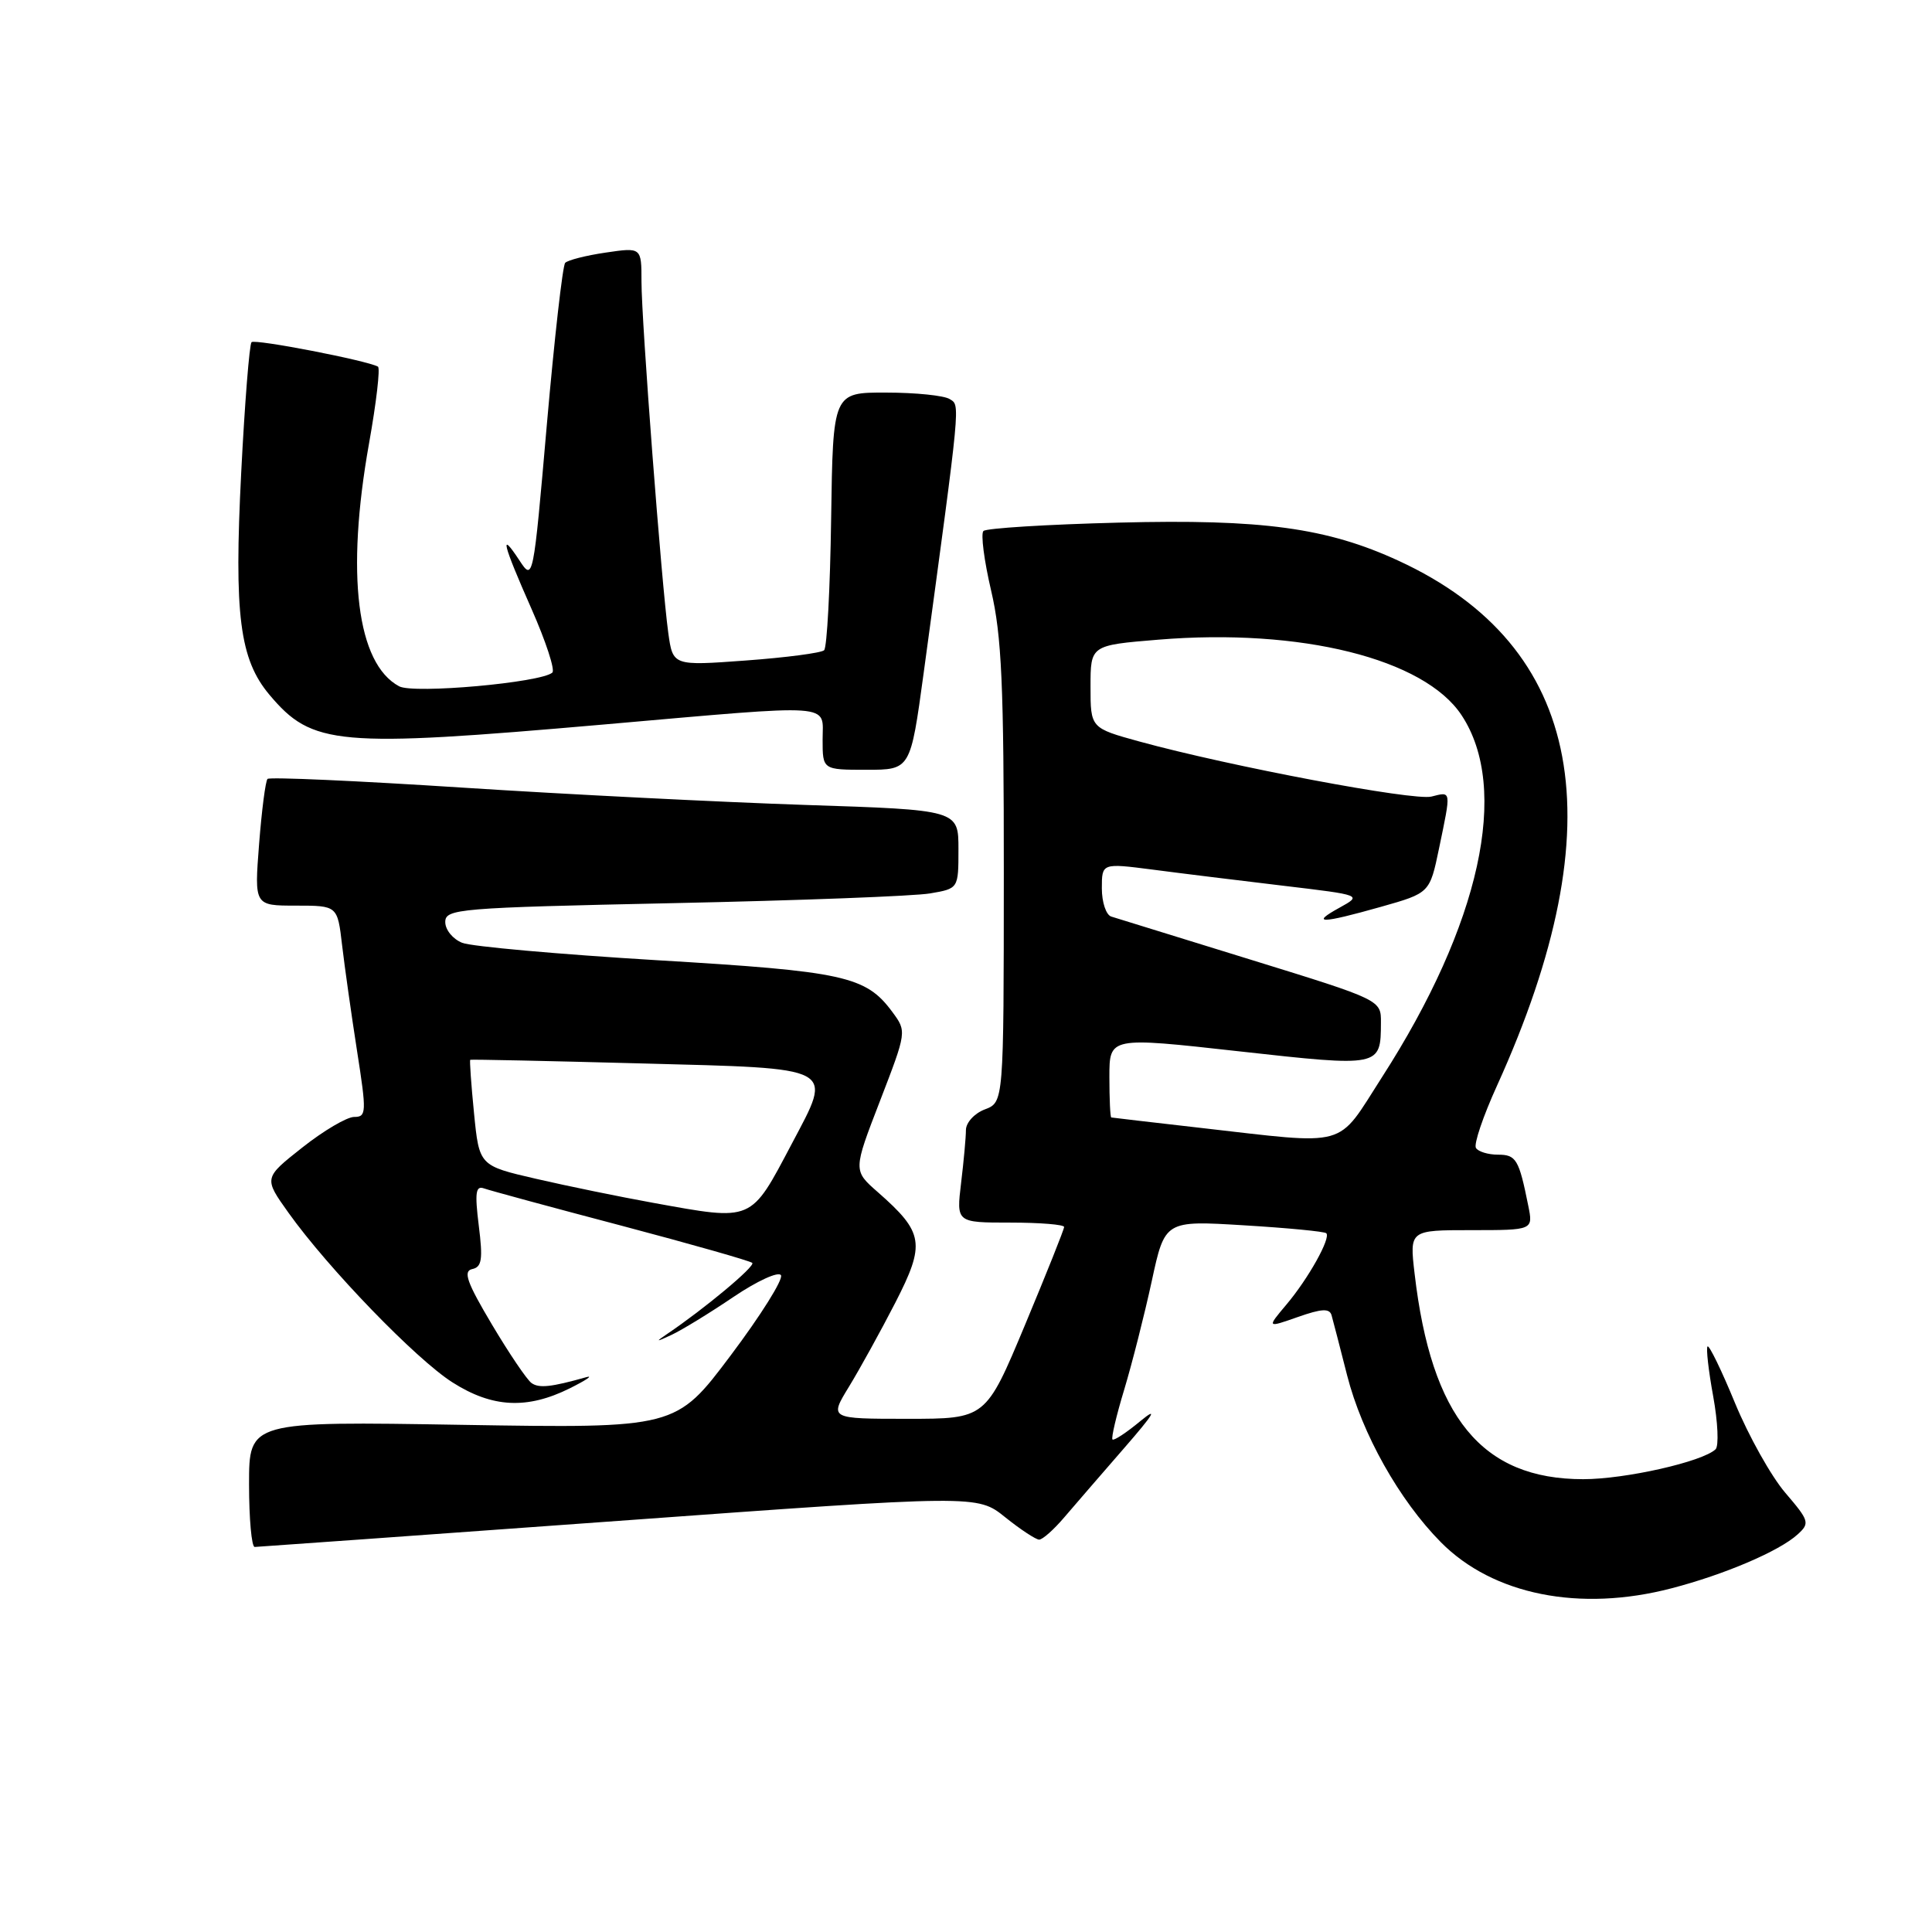 <?xml version="1.0" encoding="UTF-8" standalone="no"?>
<!DOCTYPE svg PUBLIC "-//W3C//DTD SVG 1.1//EN" "http://www.w3.org/Graphics/SVG/1.1/DTD/svg11.dtd" >
<svg xmlns="http://www.w3.org/2000/svg" xmlns:xlink="http://www.w3.org/1999/xlink" version="1.1" viewBox="0 0 256 256">
 <g >
 <path fill="currentColor"
d=" M 221.48 210.46 C 228.49 208.64 235.75 205.54 238.18 203.33 C 239.84 201.83 239.75 201.53 236.56 197.80 C 234.70 195.63 231.71 190.29 229.91 185.94 C 228.12 181.58 226.47 178.20 226.26 178.41 C 226.05 178.62 226.38 181.60 227.01 185.03 C 227.63 188.46 227.77 191.61 227.32 192.04 C 225.58 193.69 215.36 196.00 209.78 196.00 C 196.35 196.00 189.66 187.83 187.44 168.75 C 186.77 163.00 186.77 163.00 194.96 163.00 C 203.16 163.00 203.16 163.00 202.50 159.75 C 201.27 153.62 200.90 153.00 198.49 153.00 C 197.19 153.00 195.87 152.60 195.57 152.11 C 195.26 151.62 196.52 147.90 198.36 143.86 C 214.22 108.90 209.87 85.63 185.33 74.31 C 175.84 69.93 167.25 68.76 148.24 69.25 C 138.74 69.49 130.68 69.99 130.31 70.36 C 129.94 70.73 130.40 74.28 131.33 78.26 C 132.73 84.23 133.02 90.82 133.01 115.77 C 133.00 146.05 133.00 146.05 130.50 147.00 C 129.12 147.52 128.00 148.75 127.99 149.73 C 127.99 150.70 127.70 153.86 127.35 156.75 C 126.72 162.00 126.72 162.00 133.86 162.00 C 137.79 162.00 141.00 162.26 141.00 162.58 C 141.00 162.90 138.66 168.75 135.81 175.58 C 130.62 188.00 130.62 188.00 120.25 188.00 C 109.89 188.00 109.89 188.00 112.49 183.75 C 113.92 181.41 116.69 176.39 118.64 172.60 C 122.65 164.77 122.42 163.33 116.31 157.96 C 113.04 155.10 113.04 155.10 116.60 145.89 C 120.15 136.68 120.15 136.68 118.24 134.09 C 114.72 129.33 111.88 128.71 87.00 127.23 C 74.07 126.45 62.49 125.42 61.25 124.93 C 60.01 124.44 59.00 123.21 59.00 122.18 C 59.00 120.42 60.65 120.28 89.25 119.67 C 105.89 119.32 121.19 118.74 123.25 118.38 C 127.00 117.74 127.00 117.74 127.00 112.53 C 127.00 107.32 127.00 107.32 106.75 106.66 C 95.61 106.29 75.13 105.26 61.22 104.36 C 47.32 103.46 35.73 102.94 35.45 103.21 C 35.18 103.48 34.68 107.37 34.33 111.85 C 33.70 120.00 33.70 120.00 39.21 120.00 C 44.72 120.00 44.72 120.00 45.33 125.25 C 45.67 128.14 46.56 134.44 47.31 139.25 C 48.59 147.43 48.56 148.00 46.93 148.00 C 45.97 148.00 42.88 149.82 40.06 152.05 C 34.94 156.09 34.94 156.09 38.22 160.69 C 43.47 168.05 55.12 180.10 59.95 183.17 C 65.24 186.54 69.84 186.77 75.50 183.96 C 77.70 182.86 78.67 182.20 77.66 182.49 C 73.03 183.80 71.42 183.97 70.43 183.26 C 69.83 182.84 67.47 179.35 65.18 175.50 C 61.87 169.94 61.33 168.43 62.57 168.16 C 63.85 167.89 64.00 166.87 63.44 162.40 C 62.90 158.04 63.03 157.07 64.13 157.47 C 64.88 157.74 73.08 159.97 82.35 162.41 C 91.61 164.86 99.41 167.08 99.68 167.34 C 100.11 167.78 93.32 173.44 88.38 176.77 C 86.80 177.84 86.90 177.85 89.00 176.87 C 90.38 176.22 94.06 173.97 97.19 171.85 C 100.33 169.73 103.15 168.44 103.48 168.97 C 103.81 169.51 100.81 174.29 96.82 179.60 C 89.56 189.26 89.56 189.26 61.28 188.80 C 33.00 188.33 33.00 188.33 33.00 196.67 C 33.00 201.25 33.34 204.99 33.75 204.98 C 34.16 204.97 55.88 203.41 82.00 201.52 C 129.50 198.07 129.50 198.07 133.19 201.04 C 135.22 202.67 137.25 204.00 137.69 204.01 C 138.14 204.01 139.62 202.70 141.00 201.08 C 142.38 199.47 145.97 195.31 149.00 191.83 C 152.88 187.37 153.51 186.33 151.12 188.29 C 149.27 189.83 147.59 190.93 147.41 190.74 C 147.22 190.55 147.92 187.57 148.97 184.11 C 150.01 180.65 151.65 174.20 152.61 169.77 C 154.35 161.72 154.35 161.72 164.84 162.36 C 170.61 162.71 175.52 163.18 175.74 163.41 C 176.37 164.03 173.37 169.41 170.46 172.86 C 167.85 175.96 167.85 175.96 171.97 174.51 C 175.13 173.40 176.17 173.34 176.44 174.28 C 176.63 174.95 177.56 178.53 178.50 182.24 C 180.48 190.00 185.42 198.80 190.93 204.36 C 197.83 211.33 209.33 213.63 221.48 210.46 Z  M 122.38 89.25 C 127.36 52.59 127.24 53.77 125.84 52.88 C 125.10 52.41 121.32 52.02 117.43 52.02 C 110.37 52.00 110.37 52.00 110.13 68.75 C 110.00 77.96 109.58 85.80 109.20 86.16 C 108.81 86.52 104.15 87.13 98.83 87.52 C 89.16 88.23 89.16 88.23 88.55 83.86 C 87.66 77.39 85.00 42.54 85.00 37.31 C 85.00 32.77 85.00 32.77 80.25 33.47 C 77.64 33.85 75.23 34.47 74.89 34.83 C 74.55 35.20 73.46 44.84 72.46 56.26 C 70.66 76.94 70.64 77.01 68.83 74.26 C 66.14 70.17 66.59 72.00 70.44 80.71 C 72.33 84.99 73.57 88.78 73.19 89.12 C 71.72 90.45 54.81 91.97 52.89 90.94 C 47.28 87.94 45.81 76.08 48.90 58.75 C 49.87 53.33 50.40 48.76 50.08 48.58 C 48.60 47.76 33.78 44.89 33.33 45.34 C 33.05 45.62 32.43 53.40 31.96 62.63 C 31.00 81.50 31.75 87.36 35.71 92.07 C 41.38 98.80 44.60 99.09 80.00 96.00 C 111.10 93.28 109.00 93.14 109.00 98.00 C 109.00 102.00 109.00 102.00 114.82 102.00 C 120.64 102.00 120.64 102.00 122.38 89.25 Z  M 86.54 159.38 C 82.17 158.59 75.19 157.16 71.04 156.20 C 63.50 154.46 63.50 154.46 62.81 147.50 C 62.43 143.68 62.21 140.49 62.31 140.43 C 62.41 140.36 72.62 140.58 85.00 140.91 C 111.10 141.60 110.38 141.21 104.93 151.53 C 99.40 161.99 99.87 161.79 86.54 159.38 Z  M 159.00 149.44 C 152.68 148.72 147.39 148.10 147.25 148.07 C 147.11 148.03 147.00 145.61 147.00 142.70 C 147.00 137.39 147.00 137.39 164.13 139.30 C 182.94 141.39 182.96 141.39 182.98 135.50 C 183.00 132.50 183.00 132.50 165.75 127.17 C 156.26 124.24 147.94 121.67 147.25 121.45 C 146.56 121.24 146.00 119.55 146.00 117.71 C 146.00 114.36 146.00 114.36 152.75 115.23 C 156.46 115.72 164.22 116.67 170.00 117.36 C 180.50 118.61 180.50 118.61 177.50 120.27 C 173.57 122.43 175.05 122.40 182.98 120.16 C 189.45 118.33 189.45 118.33 190.68 112.42 C 192.30 104.62 192.34 104.88 189.67 105.55 C 187.32 106.14 162.96 101.54 151.00 98.26 C 144.50 96.47 144.50 96.47 144.50 90.98 C 144.50 85.50 144.50 85.50 153.50 84.76 C 172.36 83.21 188.71 87.28 193.66 94.76 C 200.10 104.49 196.15 122.48 183.11 142.75 C 177.00 152.26 178.98 151.71 159.00 149.44 Z "/>
</g>
</svg>